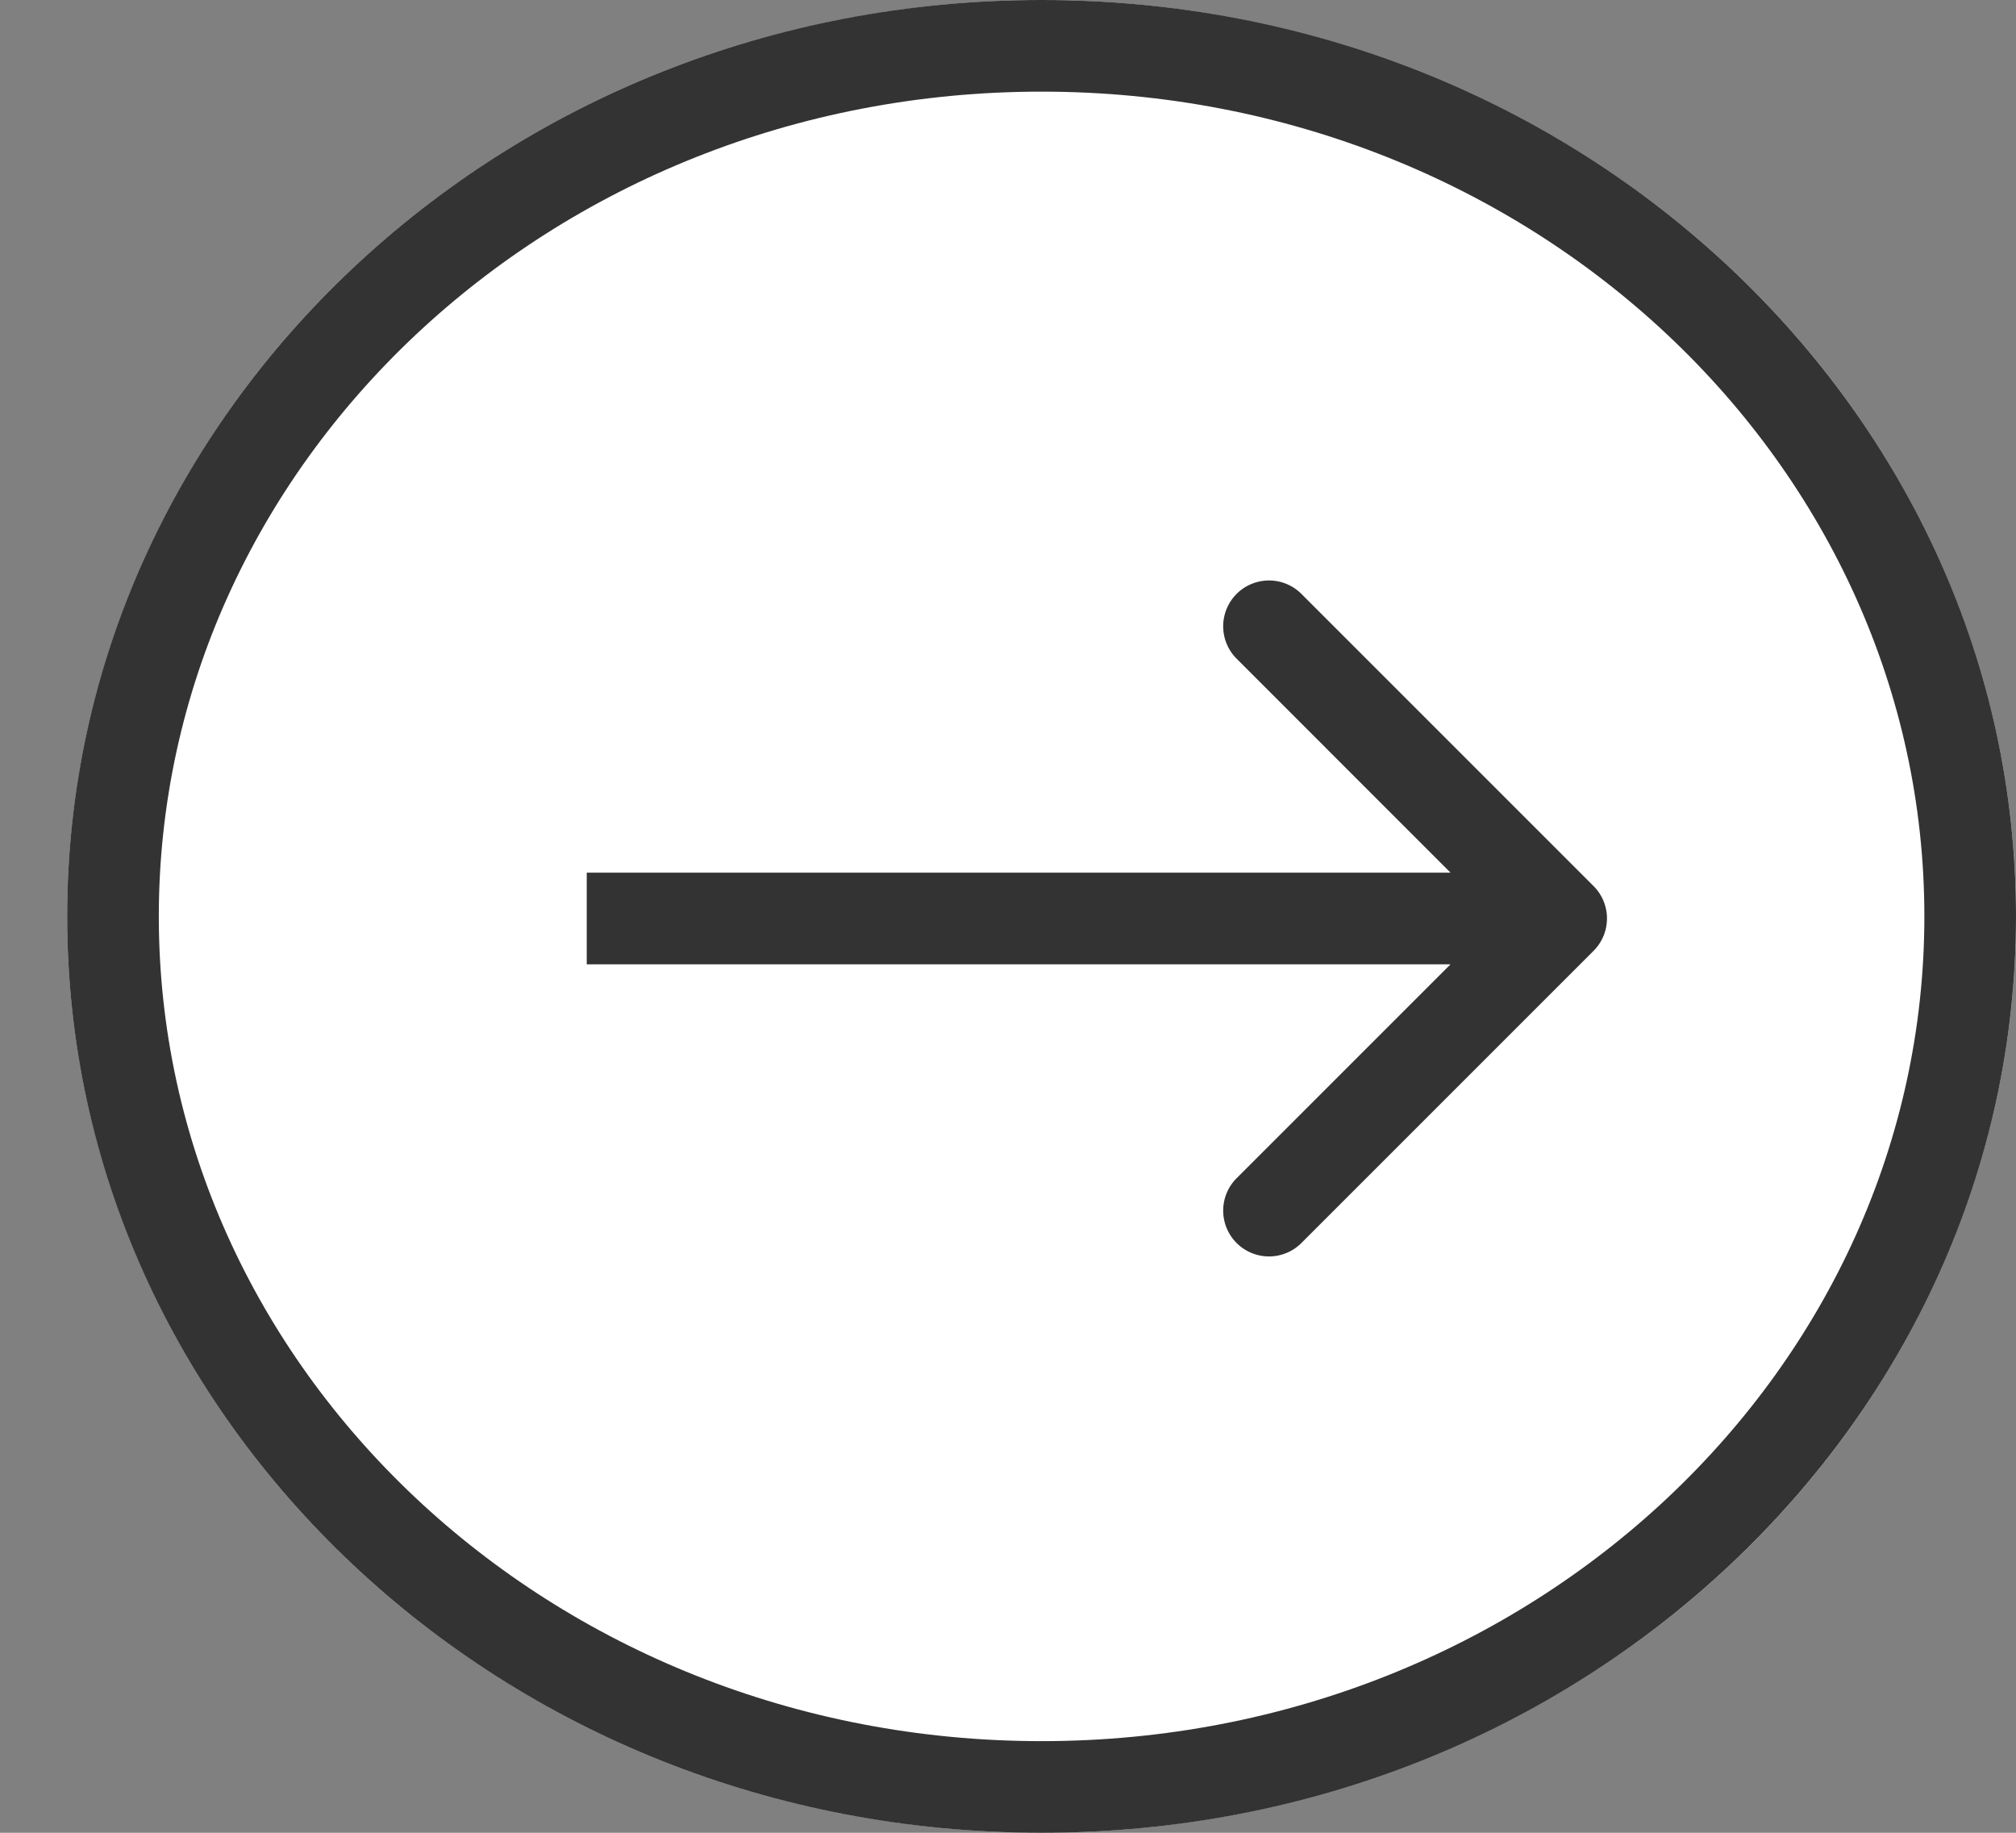 <svg width="22" height="20" fill="none" xmlns="http://www.w3.org/2000/svg"><rect width="100%" height="100%" fill="#808080" stroke="none"/><ellipse cx="11.367" cy="10" rx="10.634" ry="10" fill="#fff"/><path d="M21.5 10c0 5.218-4.508 9.5-10.133 9.5-5.627 0-10.134-4.282-10.134-9.5S5.74.5 11.366.5C16.994.5 21.5 4.782 21.5 10z" stroke="#000" stroke-opacity=".8"/><path d="M17.39 10.376a.5.5 0 0 0 0-.707l-3.182-3.182a.5.5 0 1 0-.707.707l2.828 2.829-2.828 2.828a.5.5 0 1 0 .707.707l3.182-3.182zm-10.987.147h10.633v-1H6.403v1z" fill="#000" fill-opacity=".8"/></svg>